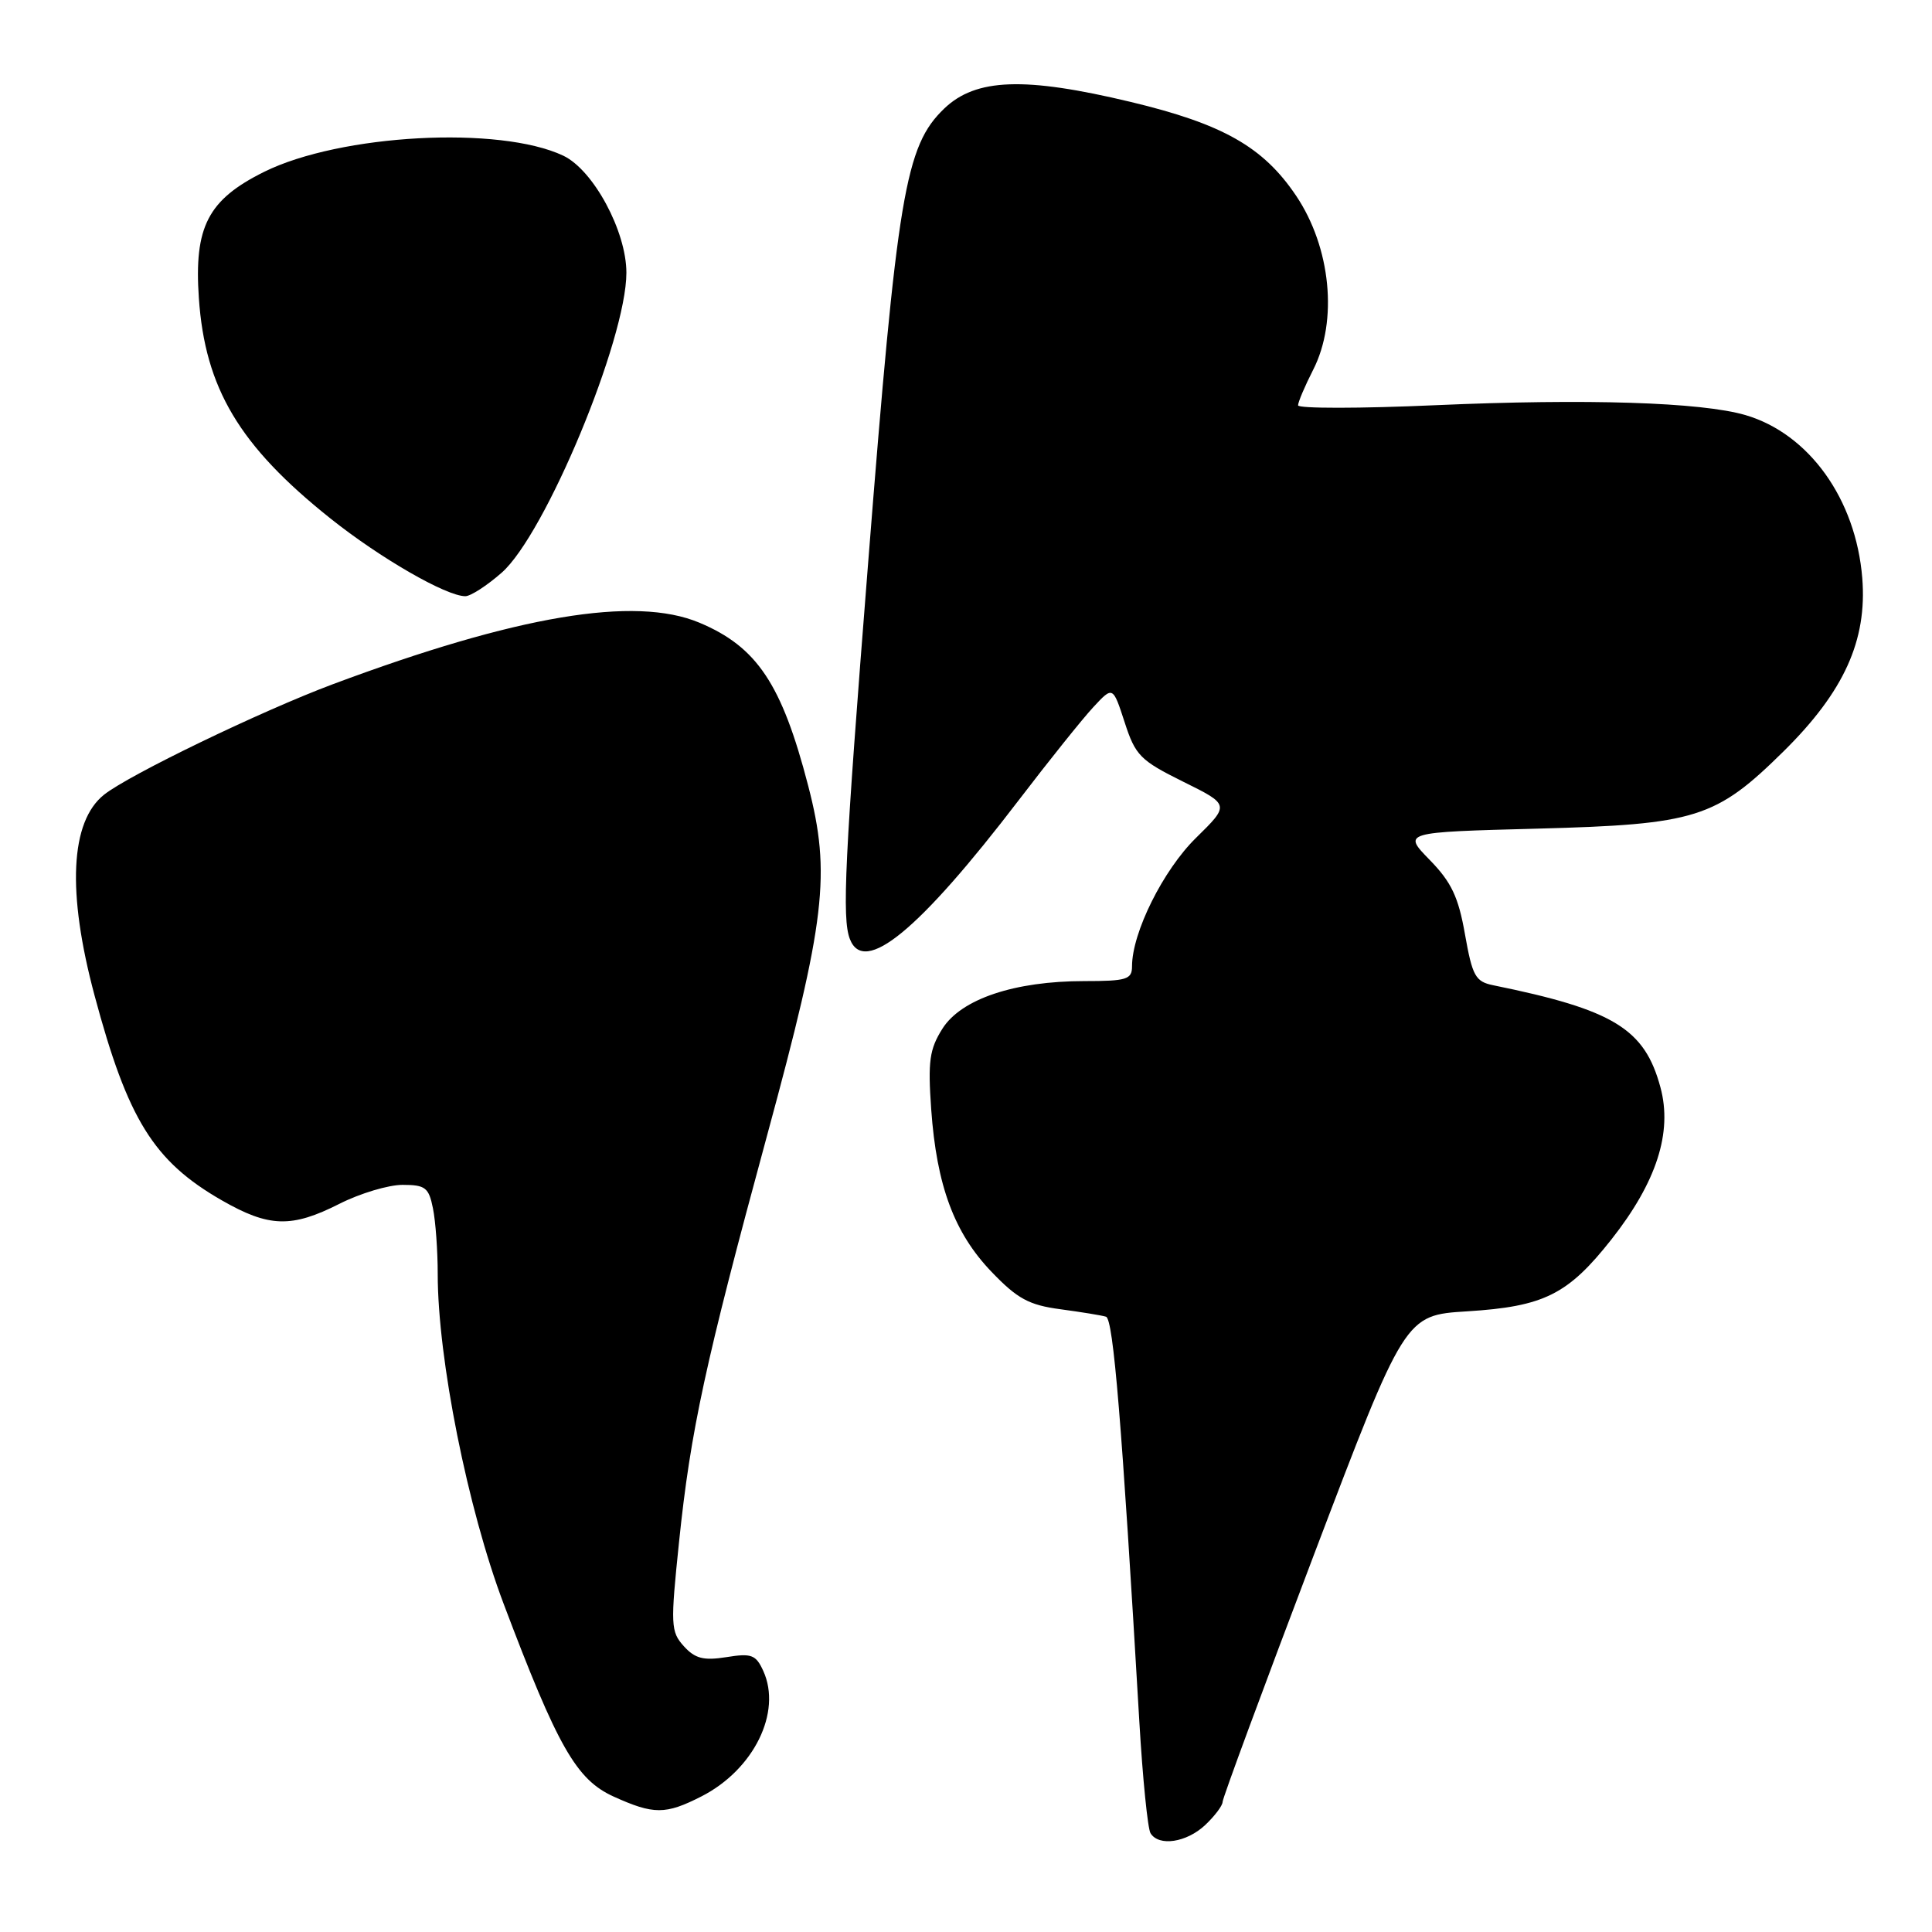 <?xml version="1.0" encoding="UTF-8" standalone="no"?>
<!DOCTYPE svg PUBLIC "-//W3C//DTD SVG 1.1//EN" "http://www.w3.org/Graphics/SVG/1.1/DTD/svg11.dtd" >
<svg xmlns="http://www.w3.org/2000/svg" xmlns:xlink="http://www.w3.org/1999/xlink" version="1.1" viewBox="0 0 256 256">
 <g >
 <path fill="currentColor"
d=" M 159.69 241.83 C 160.96 240.63 162.00 239.25 162.00 238.76 C 162.00 238.27 167.44 223.56 174.08 206.07 C 186.16 174.27 186.16 174.27 194.39 173.76 C 204.59 173.12 207.75 171.55 213.53 164.22 C 219.50 156.64 221.63 150.05 220.02 144.09 C 217.93 136.31 213.82 133.80 197.86 130.55 C 195.50 130.07 195.10 129.34 194.12 123.82 C 193.25 118.85 192.32 116.89 189.45 113.95 C 185.86 110.27 185.86 110.27 203.68 109.80 C 224.77 109.24 227.34 108.43 236.37 99.52 C 244.34 91.64 247.42 84.86 246.76 76.60 C 245.92 66.14 239.70 57.47 231.28 55.00 C 225.42 53.29 210.25 52.81 190.25 53.69 C 180.21 54.14 172.00 54.14 172.00 53.71 C 172.00 53.28 172.90 51.16 174.00 49.00 C 177.31 42.52 176.35 32.78 171.73 25.92 C 167.37 19.45 162.01 16.42 149.80 13.50 C 135.76 10.14 129.31 10.37 125.12 14.38 C 119.94 19.35 118.89 25.61 115.02 74.75 C 111.92 113.96 111.55 121.66 112.61 124.42 C 114.48 129.31 121.75 123.34 135.01 106.00 C 139.00 100.78 143.44 95.24 144.87 93.70 C 147.46 90.91 147.46 90.91 149.02 95.70 C 150.44 100.10 151.09 100.76 156.76 103.57 C 162.95 106.63 162.95 106.63 158.47 111.03 C 154.12 115.30 150.00 123.58 150.00 128.04 C 150.00 129.78 149.29 130.00 143.68 130.00 C 134.43 130.00 127.37 132.37 124.88 136.30 C 123.16 139.03 122.94 140.61 123.39 147.00 C 124.11 157.11 126.44 163.38 131.39 168.53 C 134.80 172.09 136.35 172.93 140.50 173.48 C 143.25 173.85 145.97 174.29 146.55 174.47 C 147.52 174.76 148.65 188.44 150.97 228.16 C 151.41 235.68 152.08 242.31 152.45 242.91 C 153.55 244.70 157.21 244.15 159.69 241.83 Z  M 92.95 238.03 C 99.88 234.49 103.63 226.88 101.14 221.41 C 100.16 219.26 99.58 219.04 96.25 219.58 C 93.22 220.06 92.10 219.77 90.61 218.13 C 88.87 216.20 88.83 215.34 89.98 204.29 C 91.51 189.54 93.44 180.63 101.63 150.50 C 109.40 121.90 110.12 115.79 107.09 104.12 C 103.59 90.62 100.30 85.70 92.65 82.50 C 84.11 78.93 68.48 81.56 44.11 90.66 C 34.62 94.21 17.11 102.66 13.79 105.30 C 9.30 108.87 8.86 118.22 12.53 131.91 C 16.93 148.34 20.36 153.87 29.39 159.05 C 35.65 162.64 38.63 162.73 45.00 159.50 C 47.71 158.13 51.47 157.00 53.34 157.00 C 56.36 157.00 56.82 157.36 57.37 160.12 C 57.72 161.84 58.00 165.75 58.00 168.81 C 58.00 180.04 61.97 199.91 66.73 212.50 C 73.90 231.49 76.37 235.81 81.30 238.05 C 86.62 240.46 88.18 240.46 92.95 238.03 Z  M 66.47 75.89 C 72.25 70.82 83.00 44.97 83.00 36.14 C 83.00 30.63 78.63 22.53 74.64 20.63 C 66.20 16.63 45.10 17.77 35.00 22.77 C 27.55 26.47 25.70 30.05 26.35 39.50 C 27.17 51.45 31.71 59.07 43.76 68.68 C 50.35 73.94 59.13 79.00 61.66 79.00 C 62.36 79.00 64.52 77.60 66.47 75.89 Z "/>
</g>
</svg>